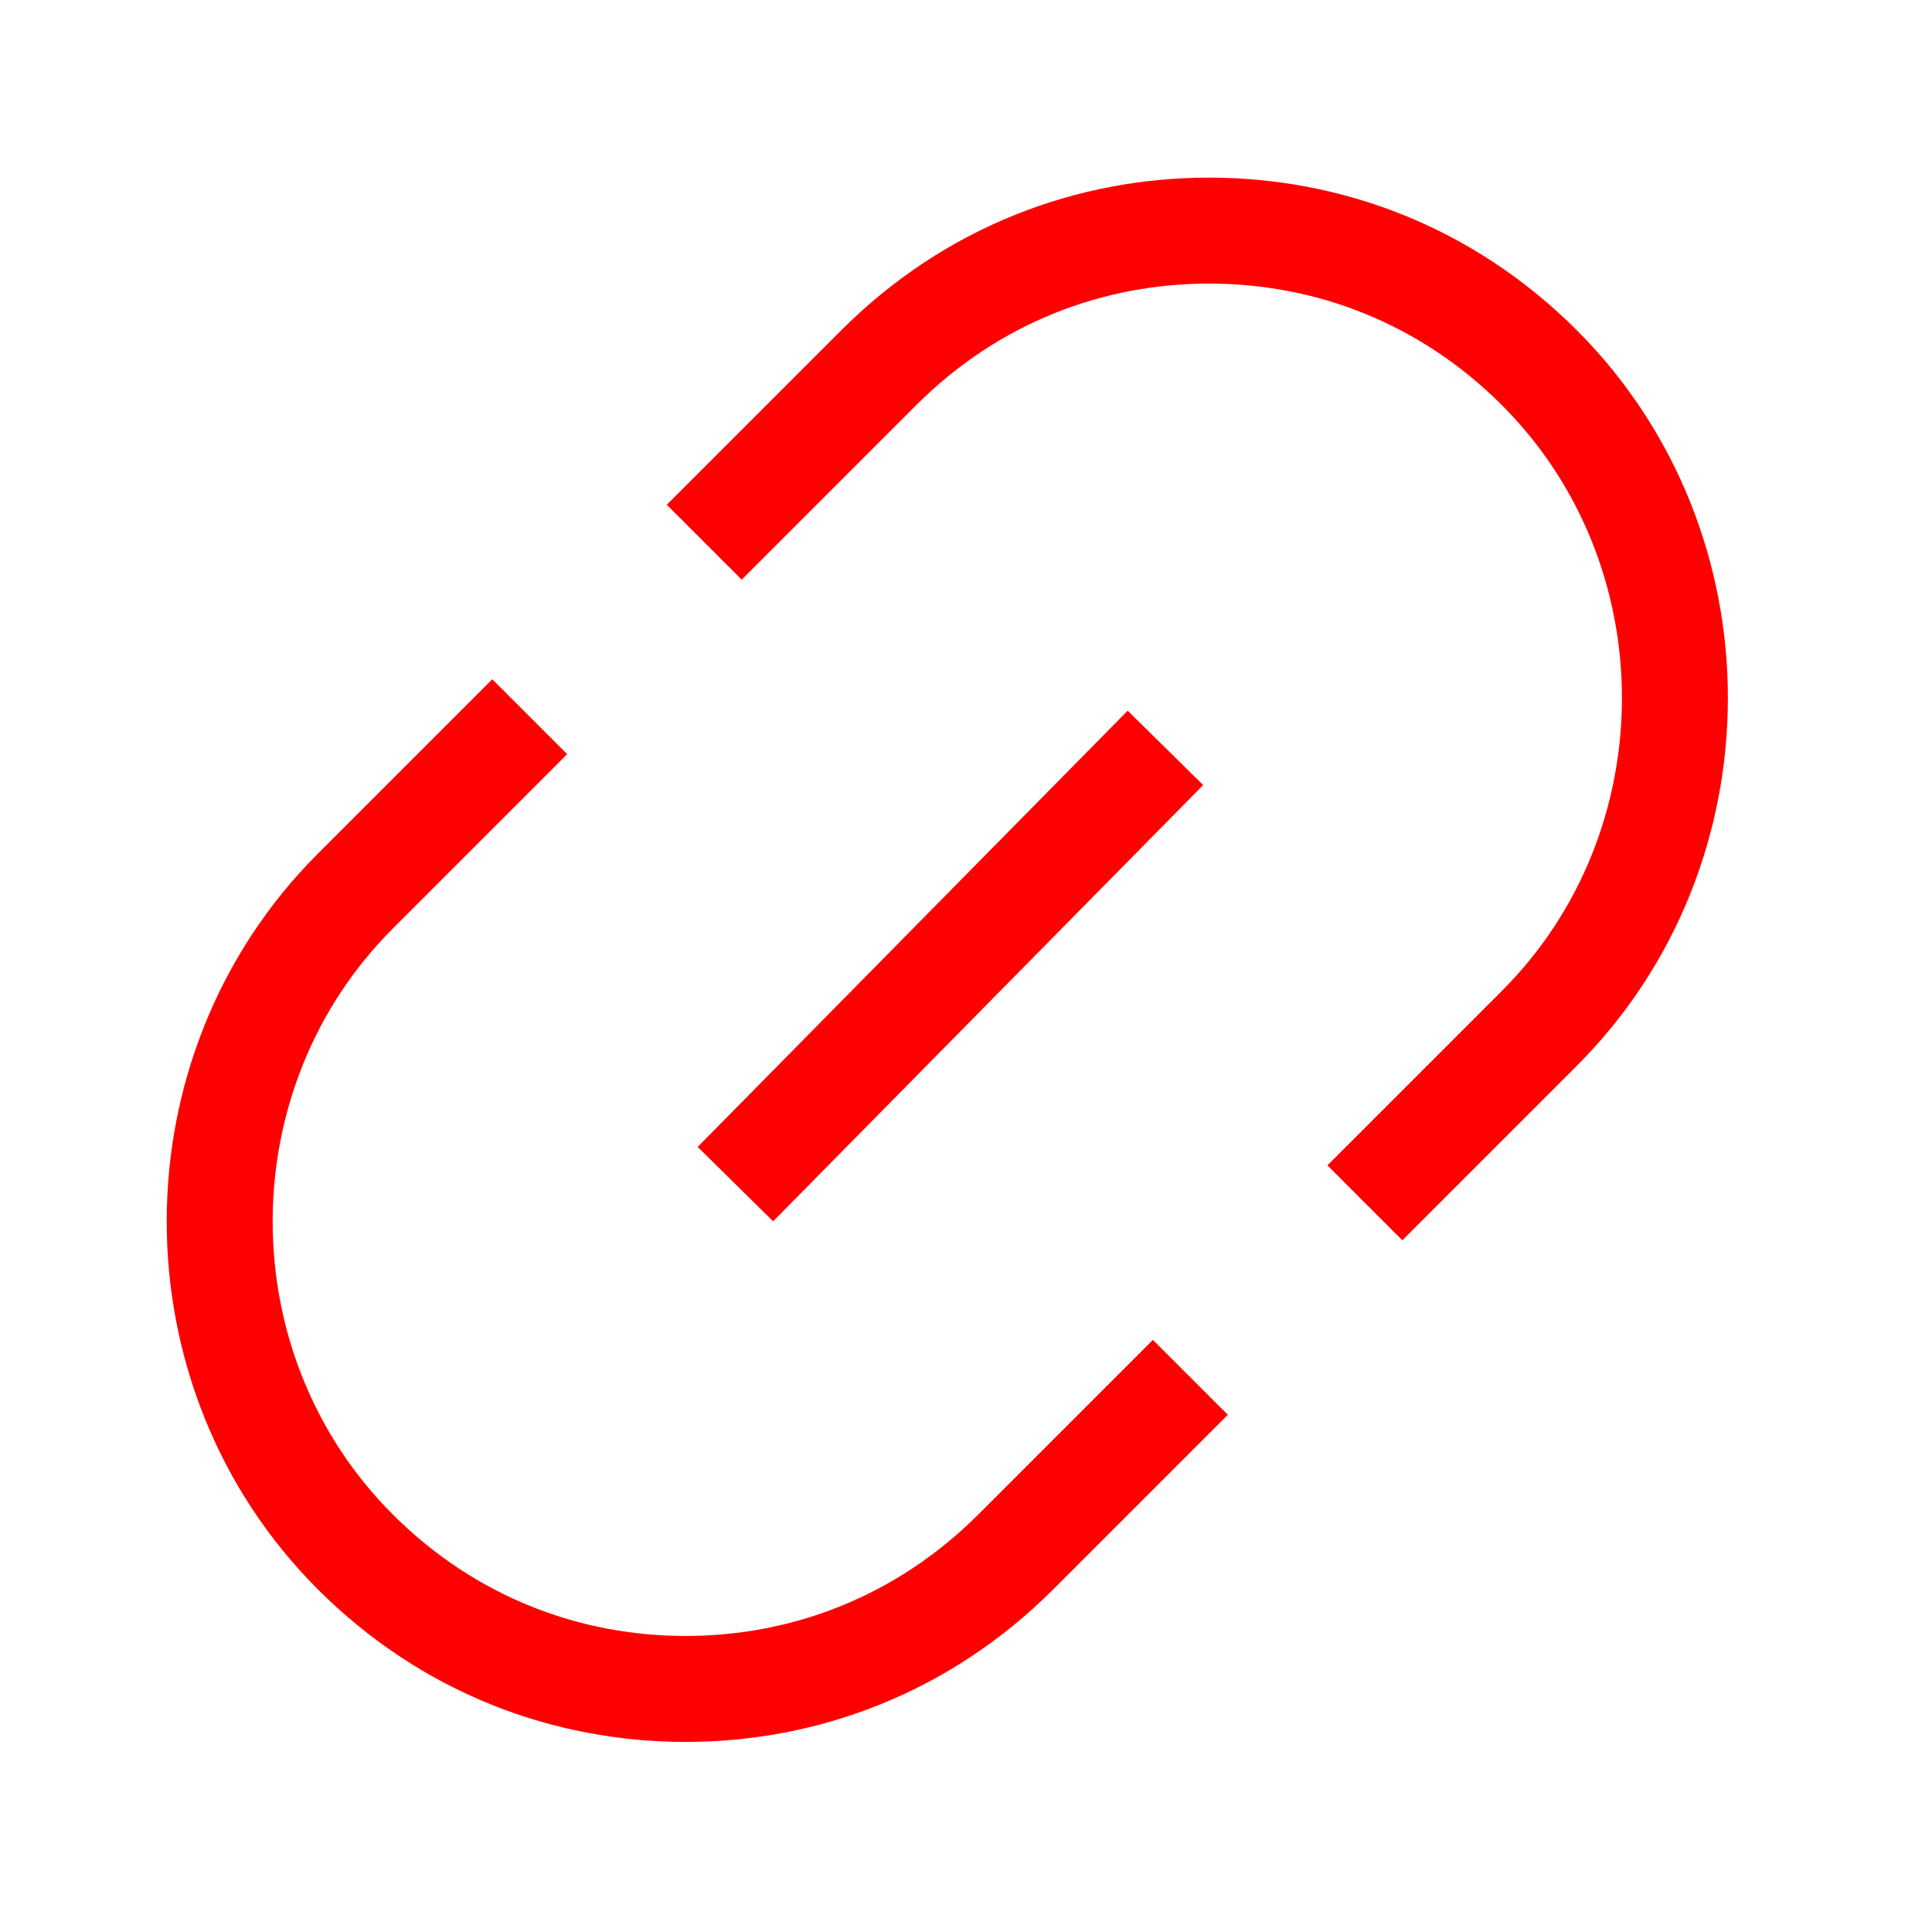 <svg version="1.1" id="Layer_1" xmlns="http://www.w3.org/2000/svg" x="0" y="0" viewBox="0 0 31 31" style="enable-background:new 0 0 31 31" xml:space="preserve"><style>.st0{fill:none;stroke:red;stroke-width:1.7;stroke-miterlimit:10}</style><path class="st0" d="m19.1 22.1-2.8 2.8c-1.5 1.5-3.4 2.2-5.3 2.2s-3.8-.7-5.3-2.2c-2.9-2.9-2.9-7.7 0-10.6l2.8-2.8M11.3 8.7l2.8-2.8c1.5-1.5 3.4-2.2 5.3-2.2s3.8.7 5.3 2.2c2.9 2.9 2.9 7.7 0 10.6l-2.8 2.8M11.8 19l6.9-7"/></svg>
